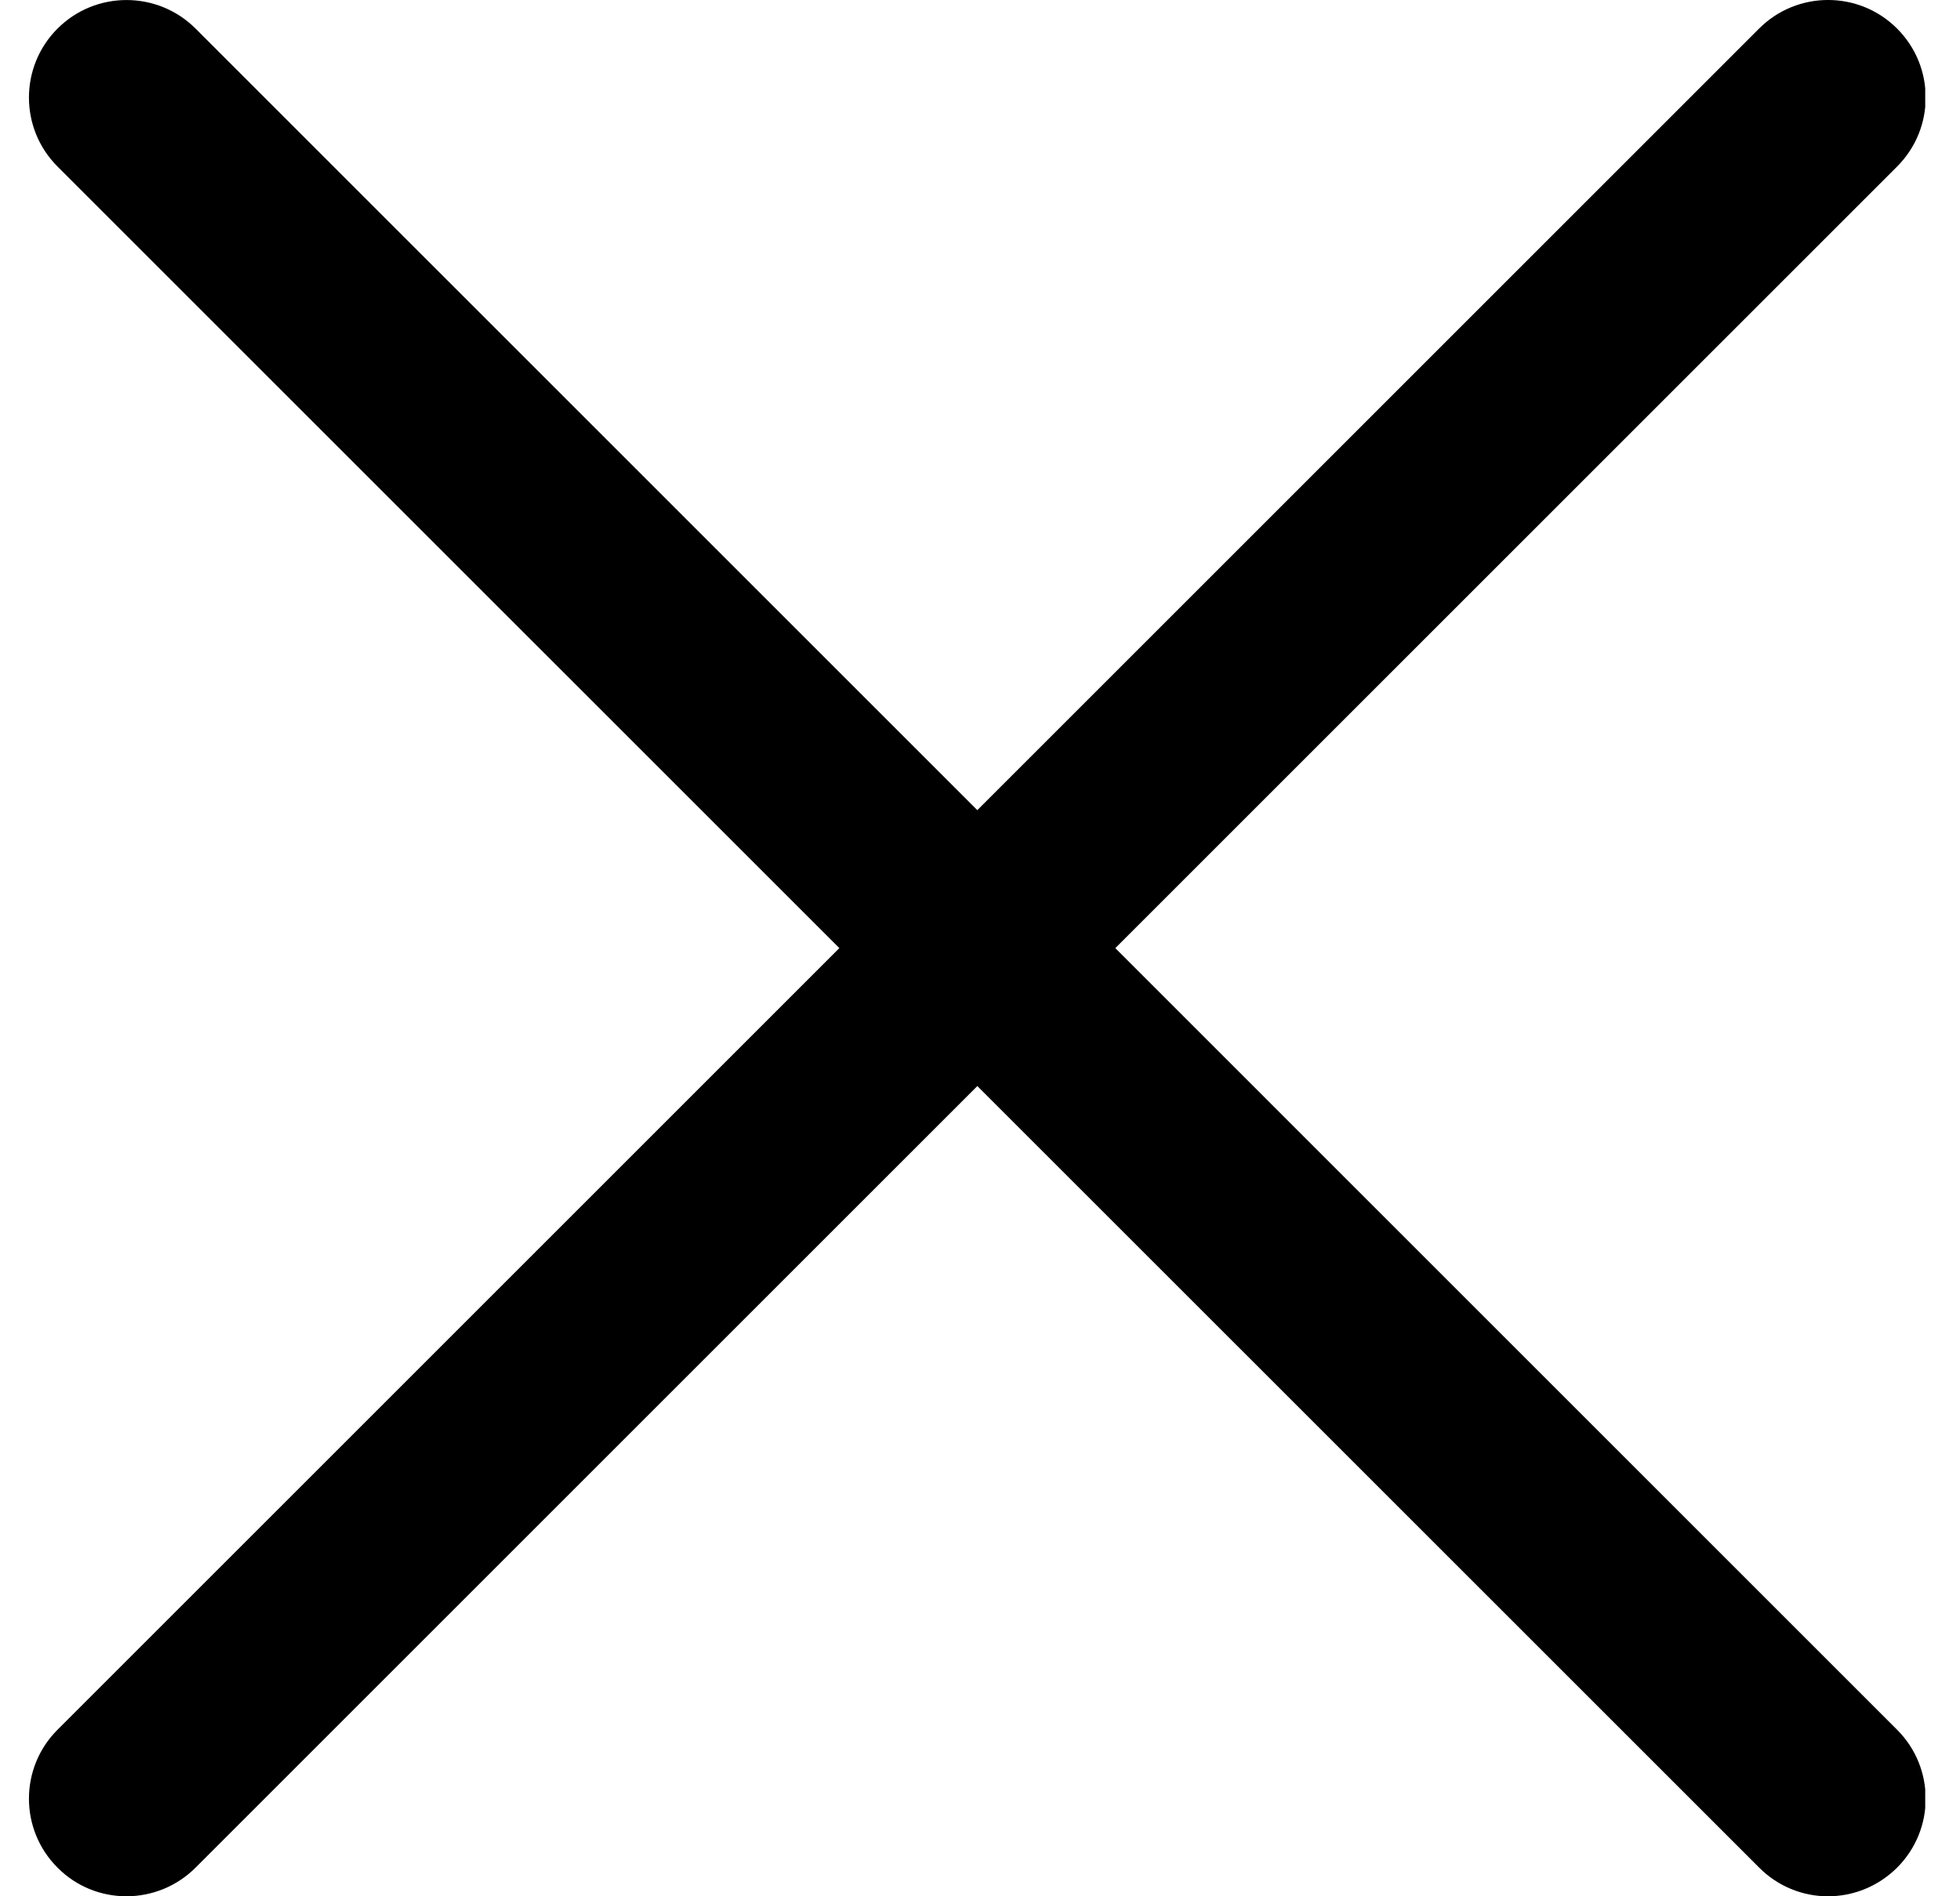 <svg width="31" height="30" viewBox="0 0 31 30" fill="none" xmlns="http://www.w3.org/2000/svg">
<g clip-path="url(#clip0_3421_44)">
<path d="M2 30C1.605 30 1.21 29.85 0.91 29.547C0.307 28.945 0.307 27.967 0.91 27.365L27.822 0.452C28.425 -0.151 29.402 -0.151 30.005 0.452C30.608 1.055 30.608 2.032 30.005 2.635L3.093 29.547C2.803 29.837 2.41 30 2 30Z" fill="black"/>
<path d="M28.915 30C28.712 30.001 28.511 29.961 28.324 29.883C28.137 29.805 27.967 29.691 27.824 29.547L0.91 2.635C0.307 2.032 0.307 1.055 0.91 0.452C1.512 -0.15 2.489 -0.15 3.093 0.452L30.005 27.365C30.608 27.968 30.608 28.945 30.005 29.547C29.702 29.848 29.308 30 28.915 30Z" fill="black"/>
</g>
<defs>
<clipPath id="clip0_3421_44">
<rect width="30" height="30" fill="white" transform="translate(0.45)"/>
</clipPath>
</defs>
</svg>
